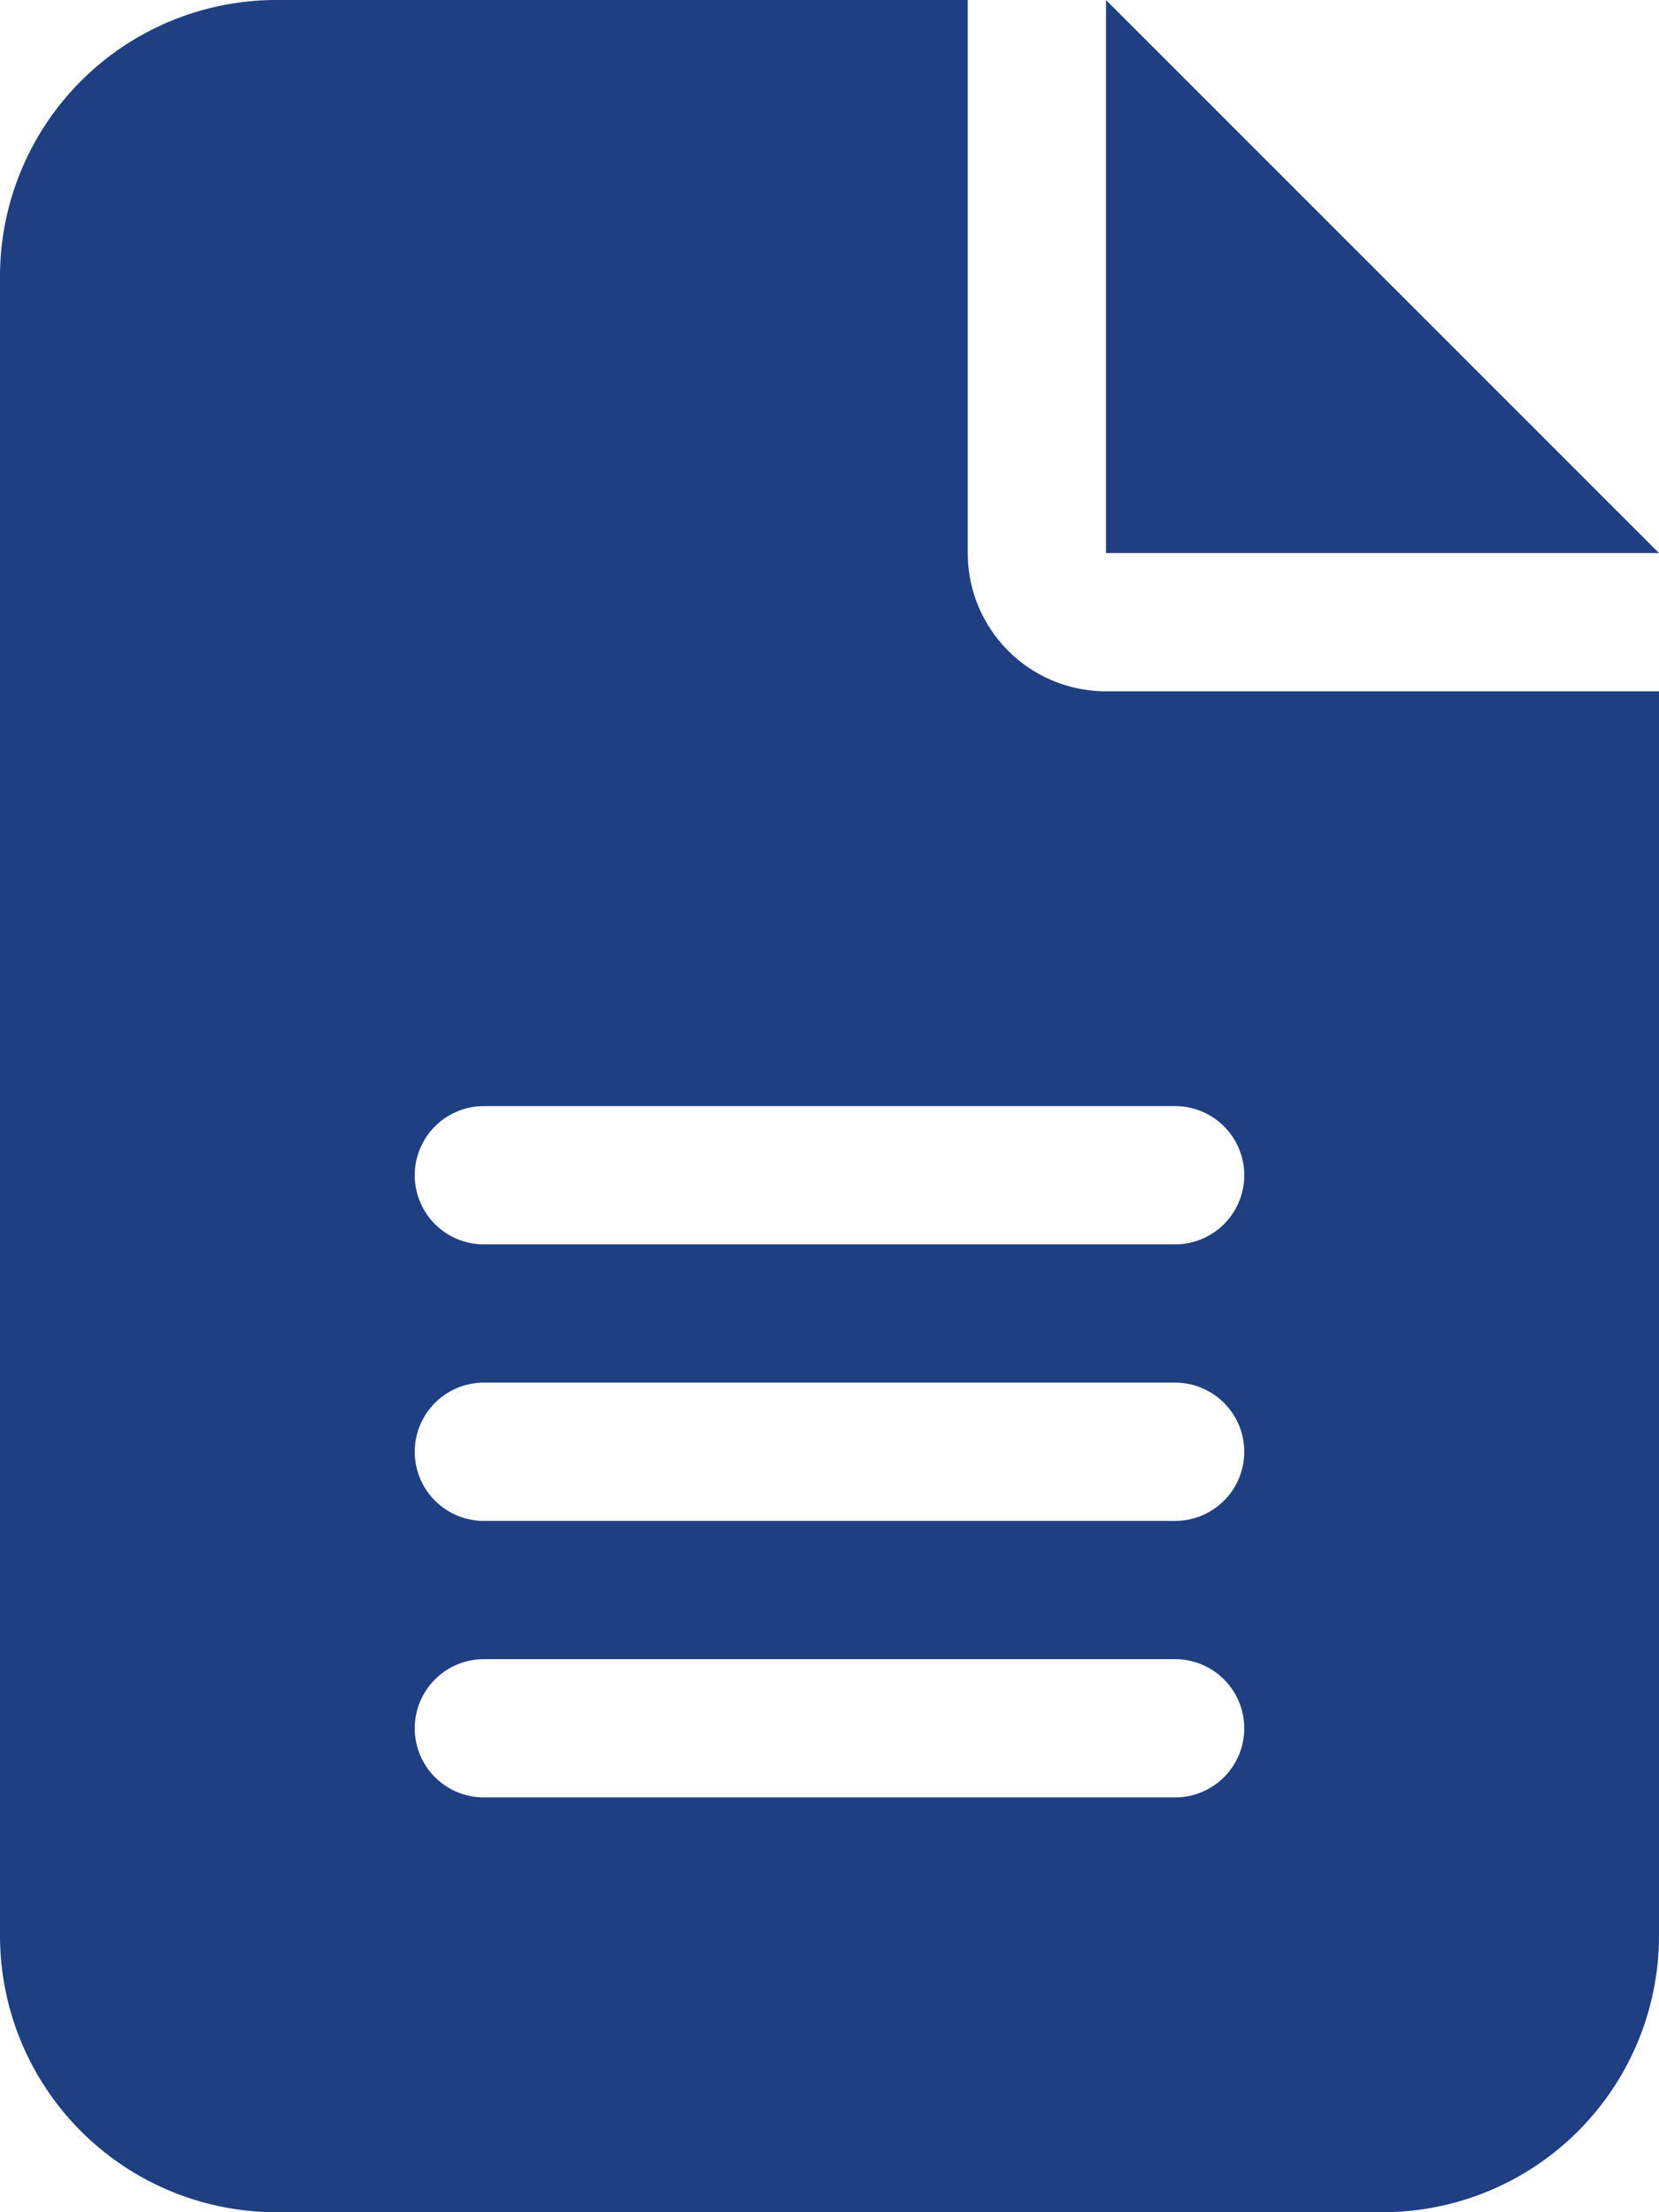 <svg xmlns="http://www.w3.org/2000/svg" width="12" height="16" viewBox="0 0 12 16">
    <path d="M2 0a2 2 0 0 0-2 2v12a2 2 0 0 0 2 2h8a2 2 0 0 0 2-2V5H8a1 1 0 0 1-1-1V0zm6 0v4h4zM3.5 8h5a.5.5 0 0 1 0 1h-5a.5.5 0 0 1 0-1zm0 2h5a.5.5 0 0 1 0 1h-5a.5.5 0 0 1 0-1zm0 2h5a.5.5 0 0 1 0 1h-5a.5.5 0 0 1 0-1z" style="fill:#1f3f82"/>
</svg>
